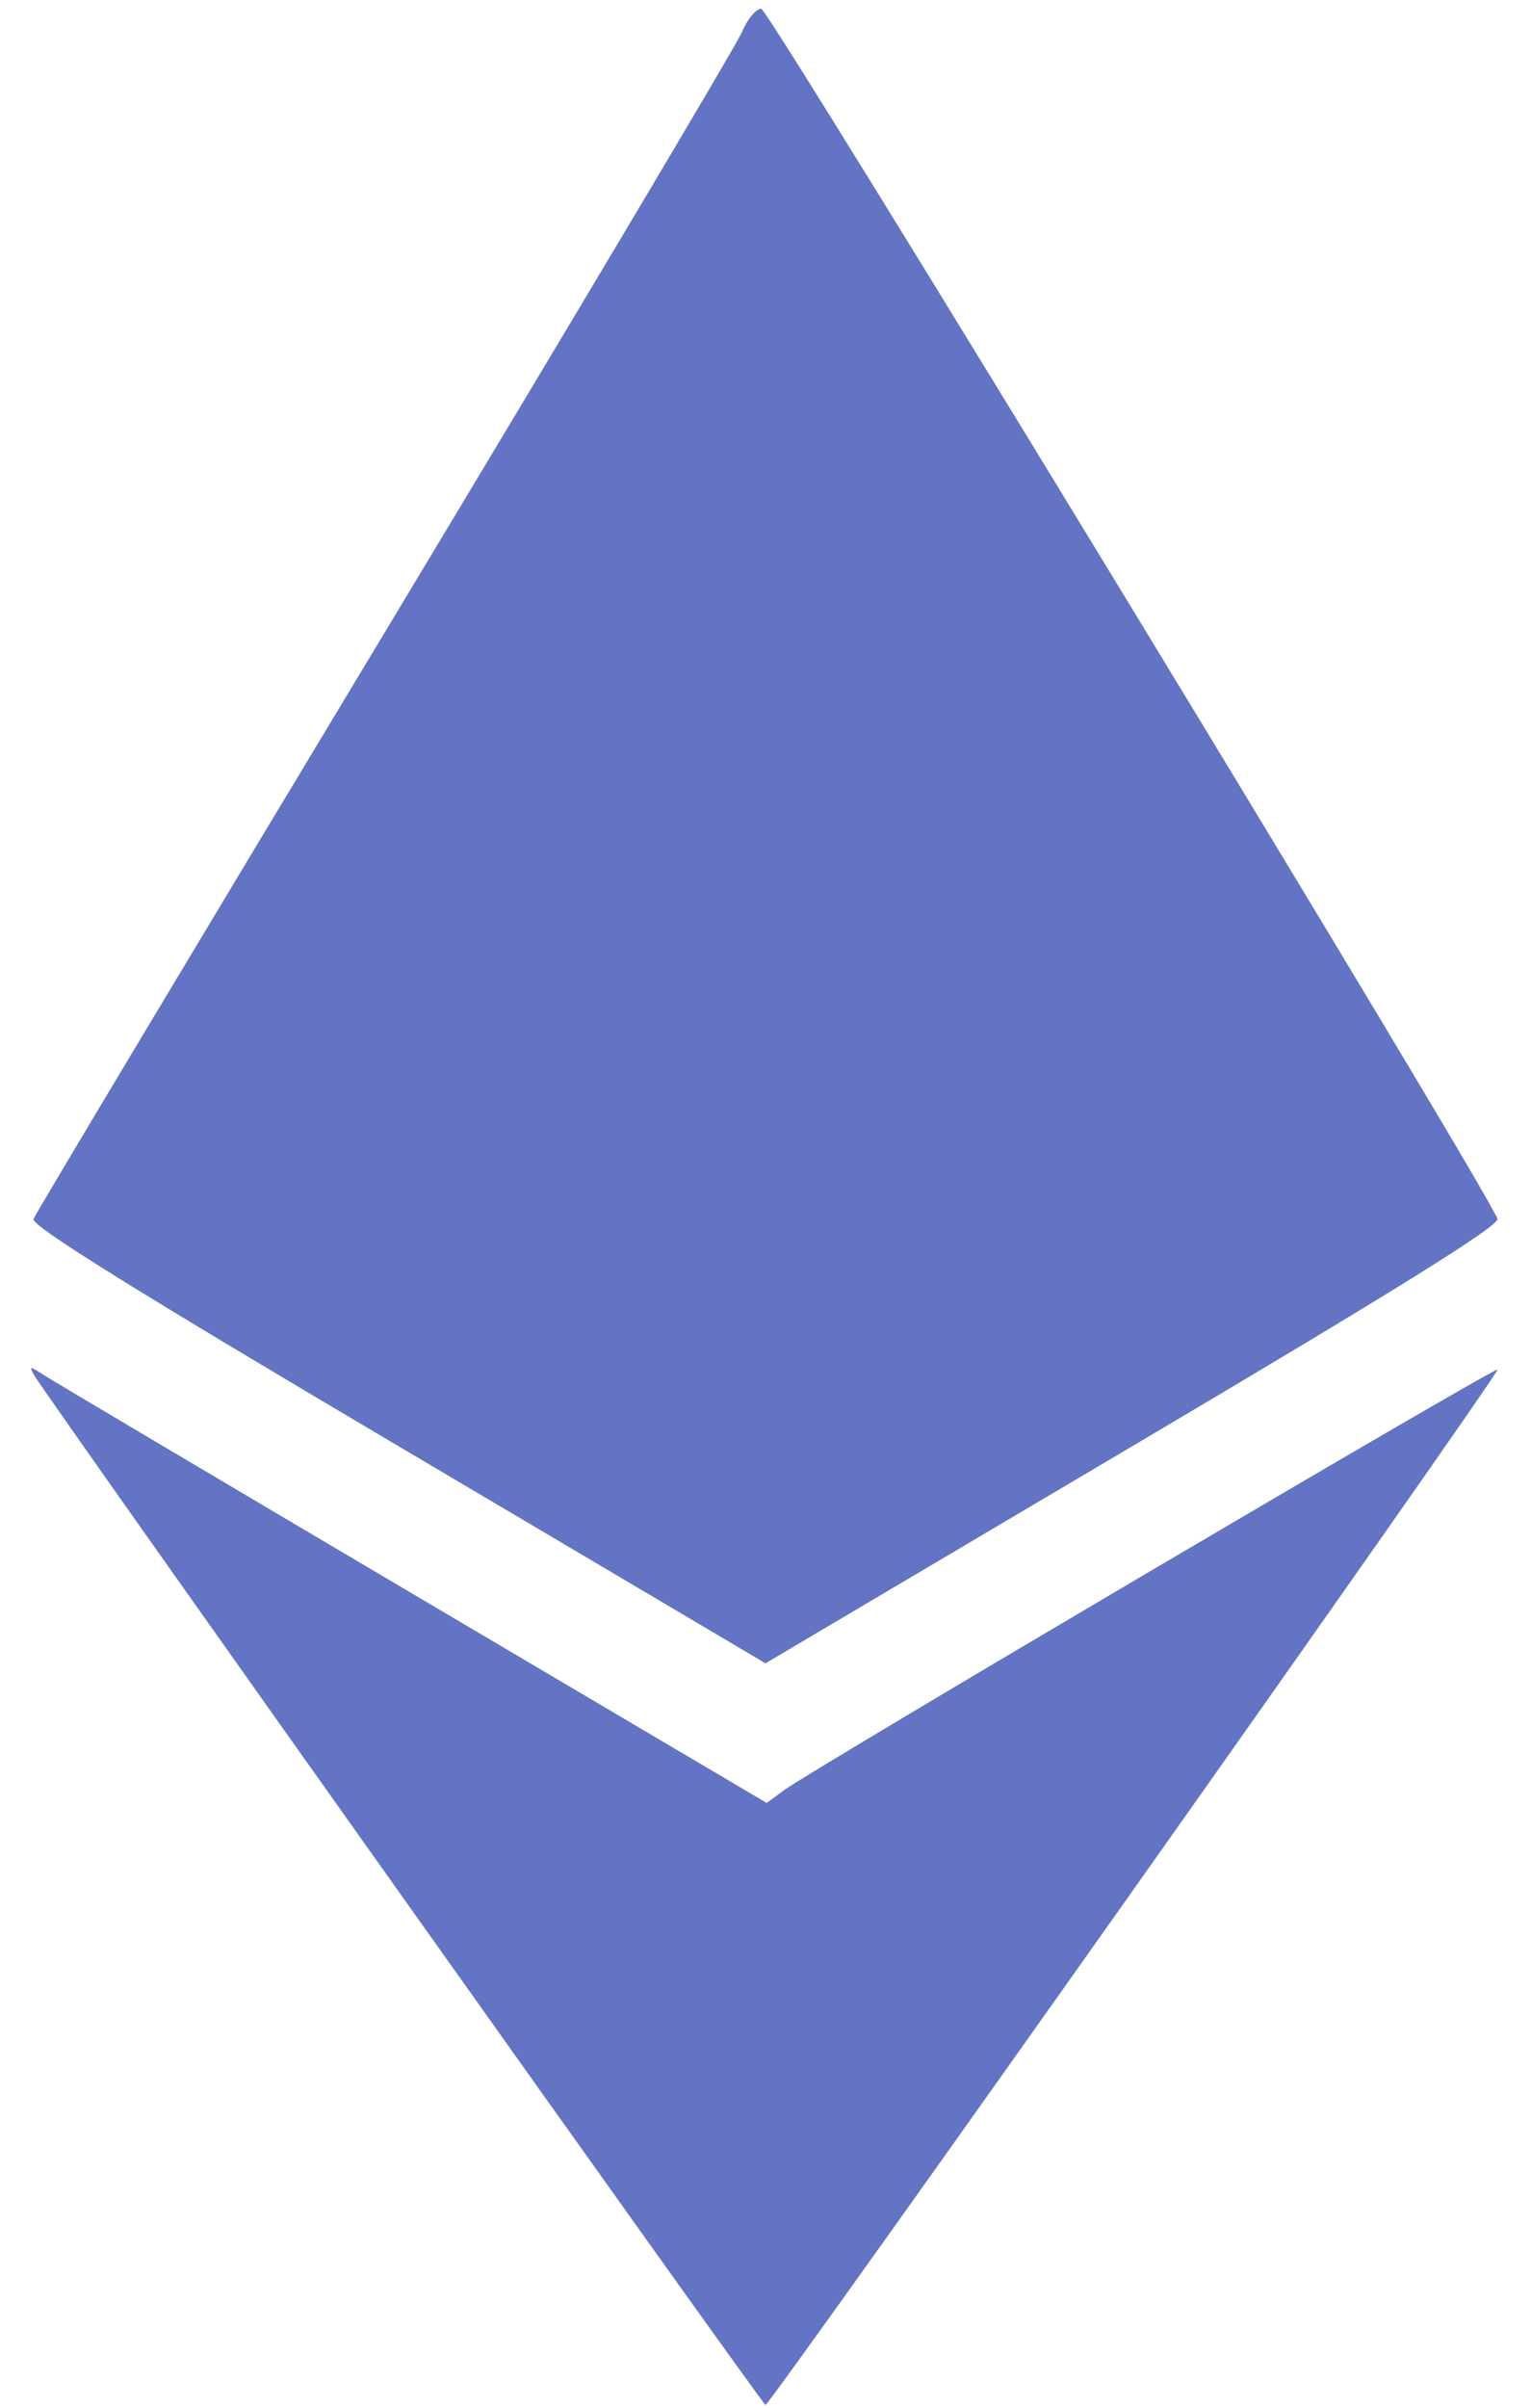 <svg width="14" height="22" viewBox="0 0 14 22" fill="none" xmlns="http://www.w3.org/2000/svg">
<path fill-rule="evenodd" clip-rule="evenodd" d="M6.785 0.292C6.737 0.408 5.266 2.877 3.518 5.779C1.769 8.68 0.324 11.092 0.306 11.138C0.283 11.199 1.233 11.79 3.637 13.21L7 15.198L10.363 13.209C12.778 11.781 13.716 11.197 13.693 11.136C13.571 10.819 7.033 0.08 6.961 0.08C6.913 0.08 6.834 0.175 6.785 0.292ZM0.314 12.568C0.444 12.789 6.973 21.975 7 21.974C7.045 21.973 13.72 12.54 13.694 12.514C13.67 12.49 7.431 16.165 7.17 16.357L7.011 16.474L3.78 14.567C2.004 13.518 0.484 12.618 0.404 12.566C0.271 12.48 0.263 12.48 0.314 12.568Z" fill="#6374C4"/>
</svg>

